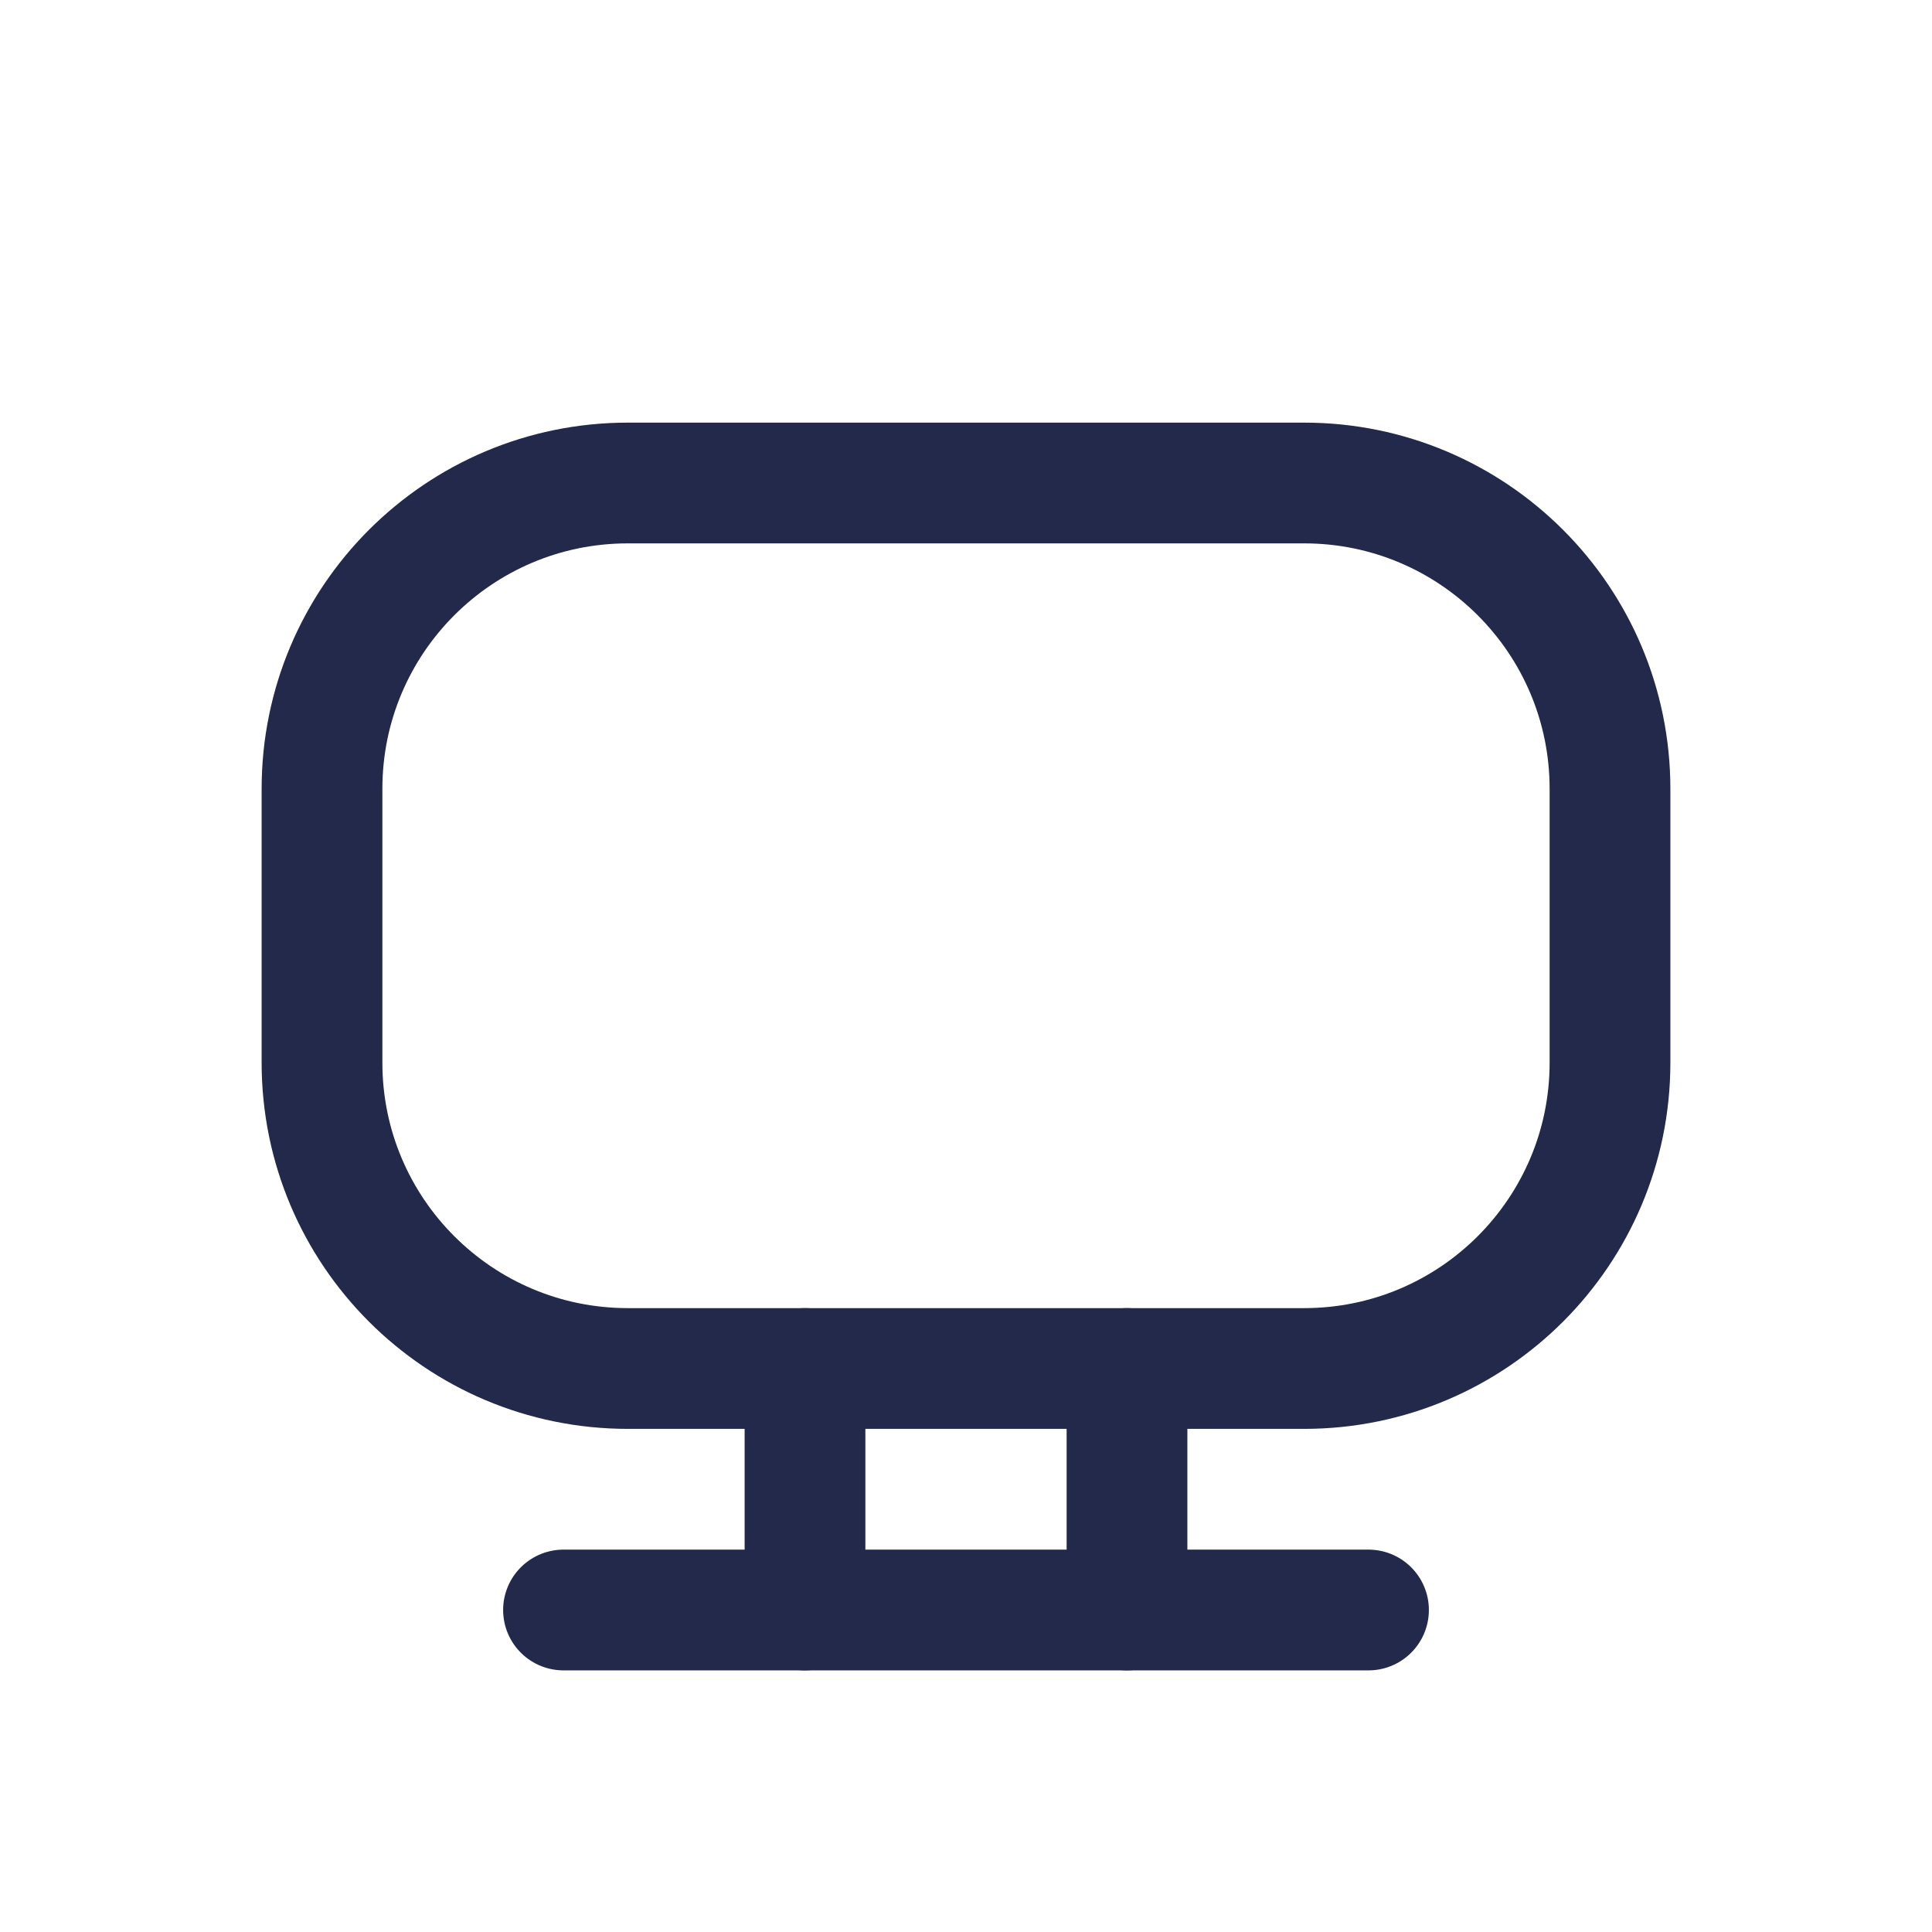 <svg width="24" height="24" viewBox="0 0 24 24" fill="none" xmlns="http://www.w3.org/2000/svg">
<path d="M7.8 6H16.2C18.299 6 20 7.701 20 9.8V13.2C20 15.299 18.299 17 16.2 17H7.8C5.701 17 4 15.299 4 13.2V9.8C4 7.701 5.701 6 7.8 6Z" stroke="#23294A" stroke-width="1.5"/>
<path d="M17 20H7" stroke="#23294A" stroke-width="1.5" stroke-linecap="round"/>
<path d="M14 20V17M10 20V17" stroke="#23294A" stroke-width="1.5" stroke-linecap="round"/>
</svg>
